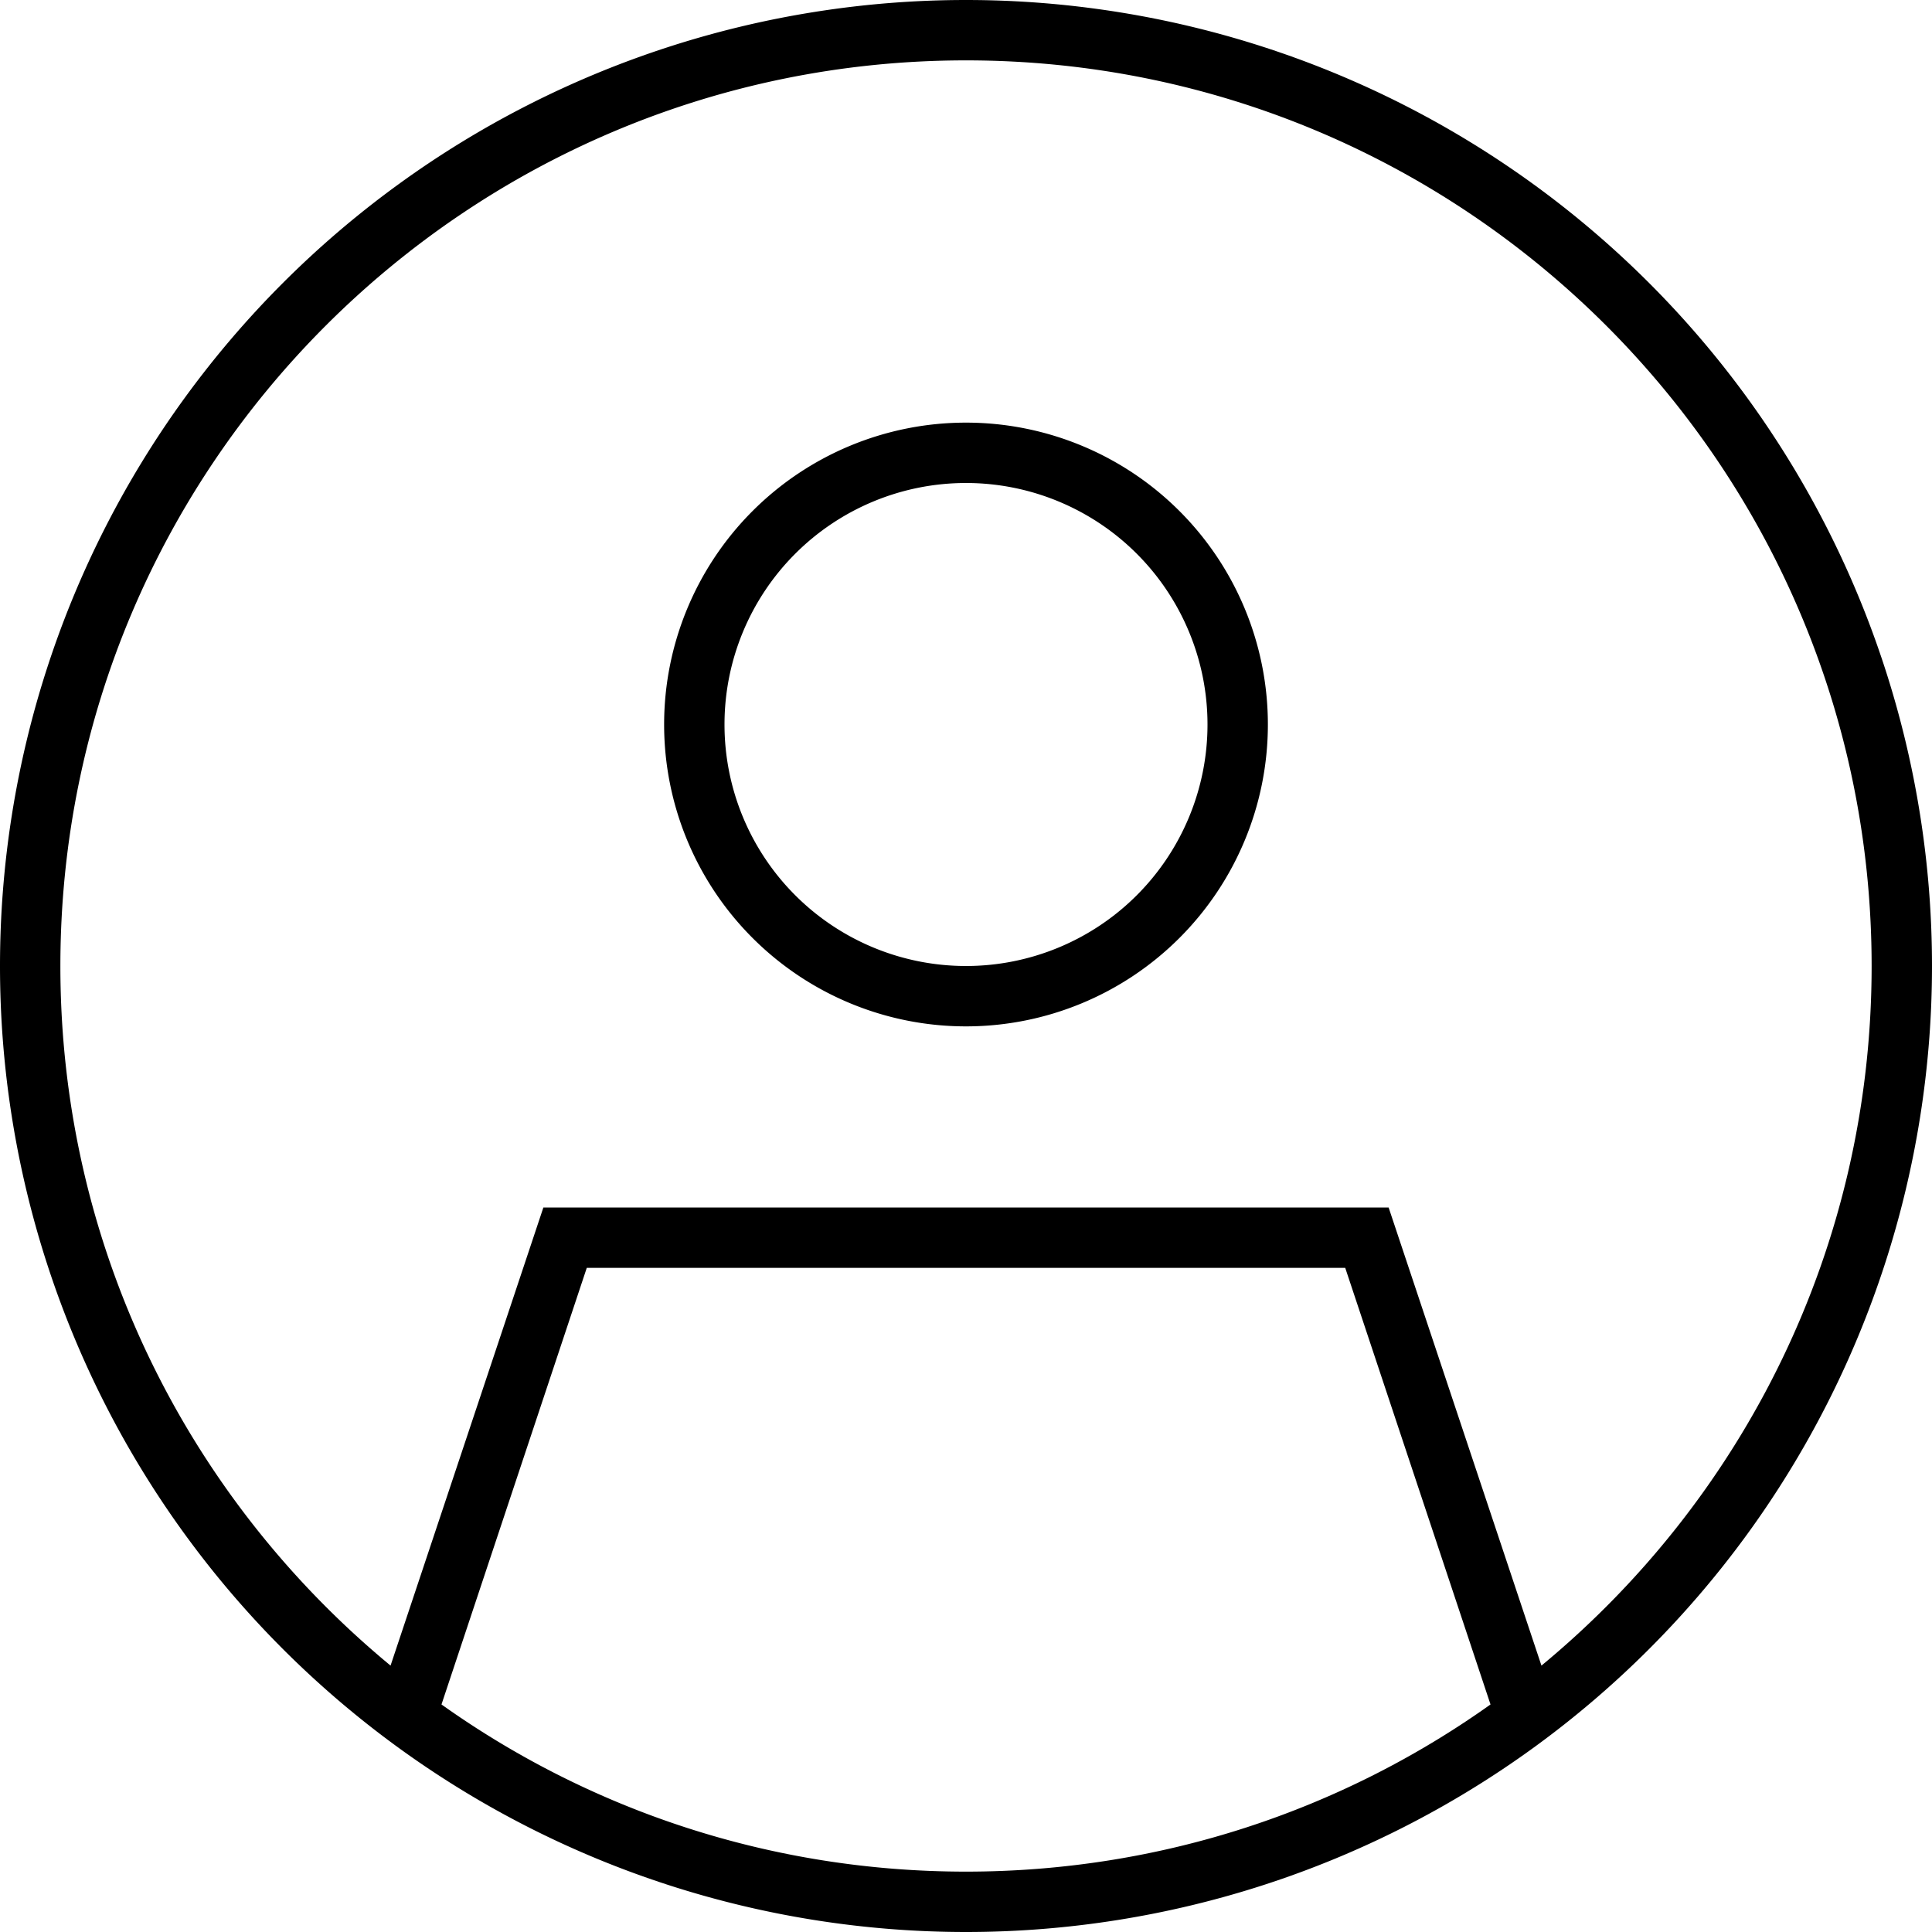 <svg xmlns="http://www.w3.org/2000/svg" viewBox="0 0 512 512"><!--! Font Awesome Pro 7.0.0 by @fontawesome - https://fontawesome.com License - https://fontawesome.com/license (Commercial License) Copyright 2025 Fonticons, Inc. --><path fill="currentColor" d="M408.5 441.4L368 320 144 320 103.5 441.4C50.1 397.3 16 330.7 16 256 16 123.5 123.5 16 256 16S496 123.5 496 256c0 74.7-34.1 141.3-87.5 185.4zM395 451.7C355.8 479.6 307.8 496 256 496s-99.8-16.4-139-44.3L155.5 336 356.5 336 395 451.7zM256 512a256 256 0 1 0 0-512 256 256 0 1 0 0 512zm80-320a80 80 0 1 0 -160 0 80 80 0 1 0 160 0zm-80-64a64 64 0 1 1 0 128 64 64 0 1 1 0-128z"/></svg>